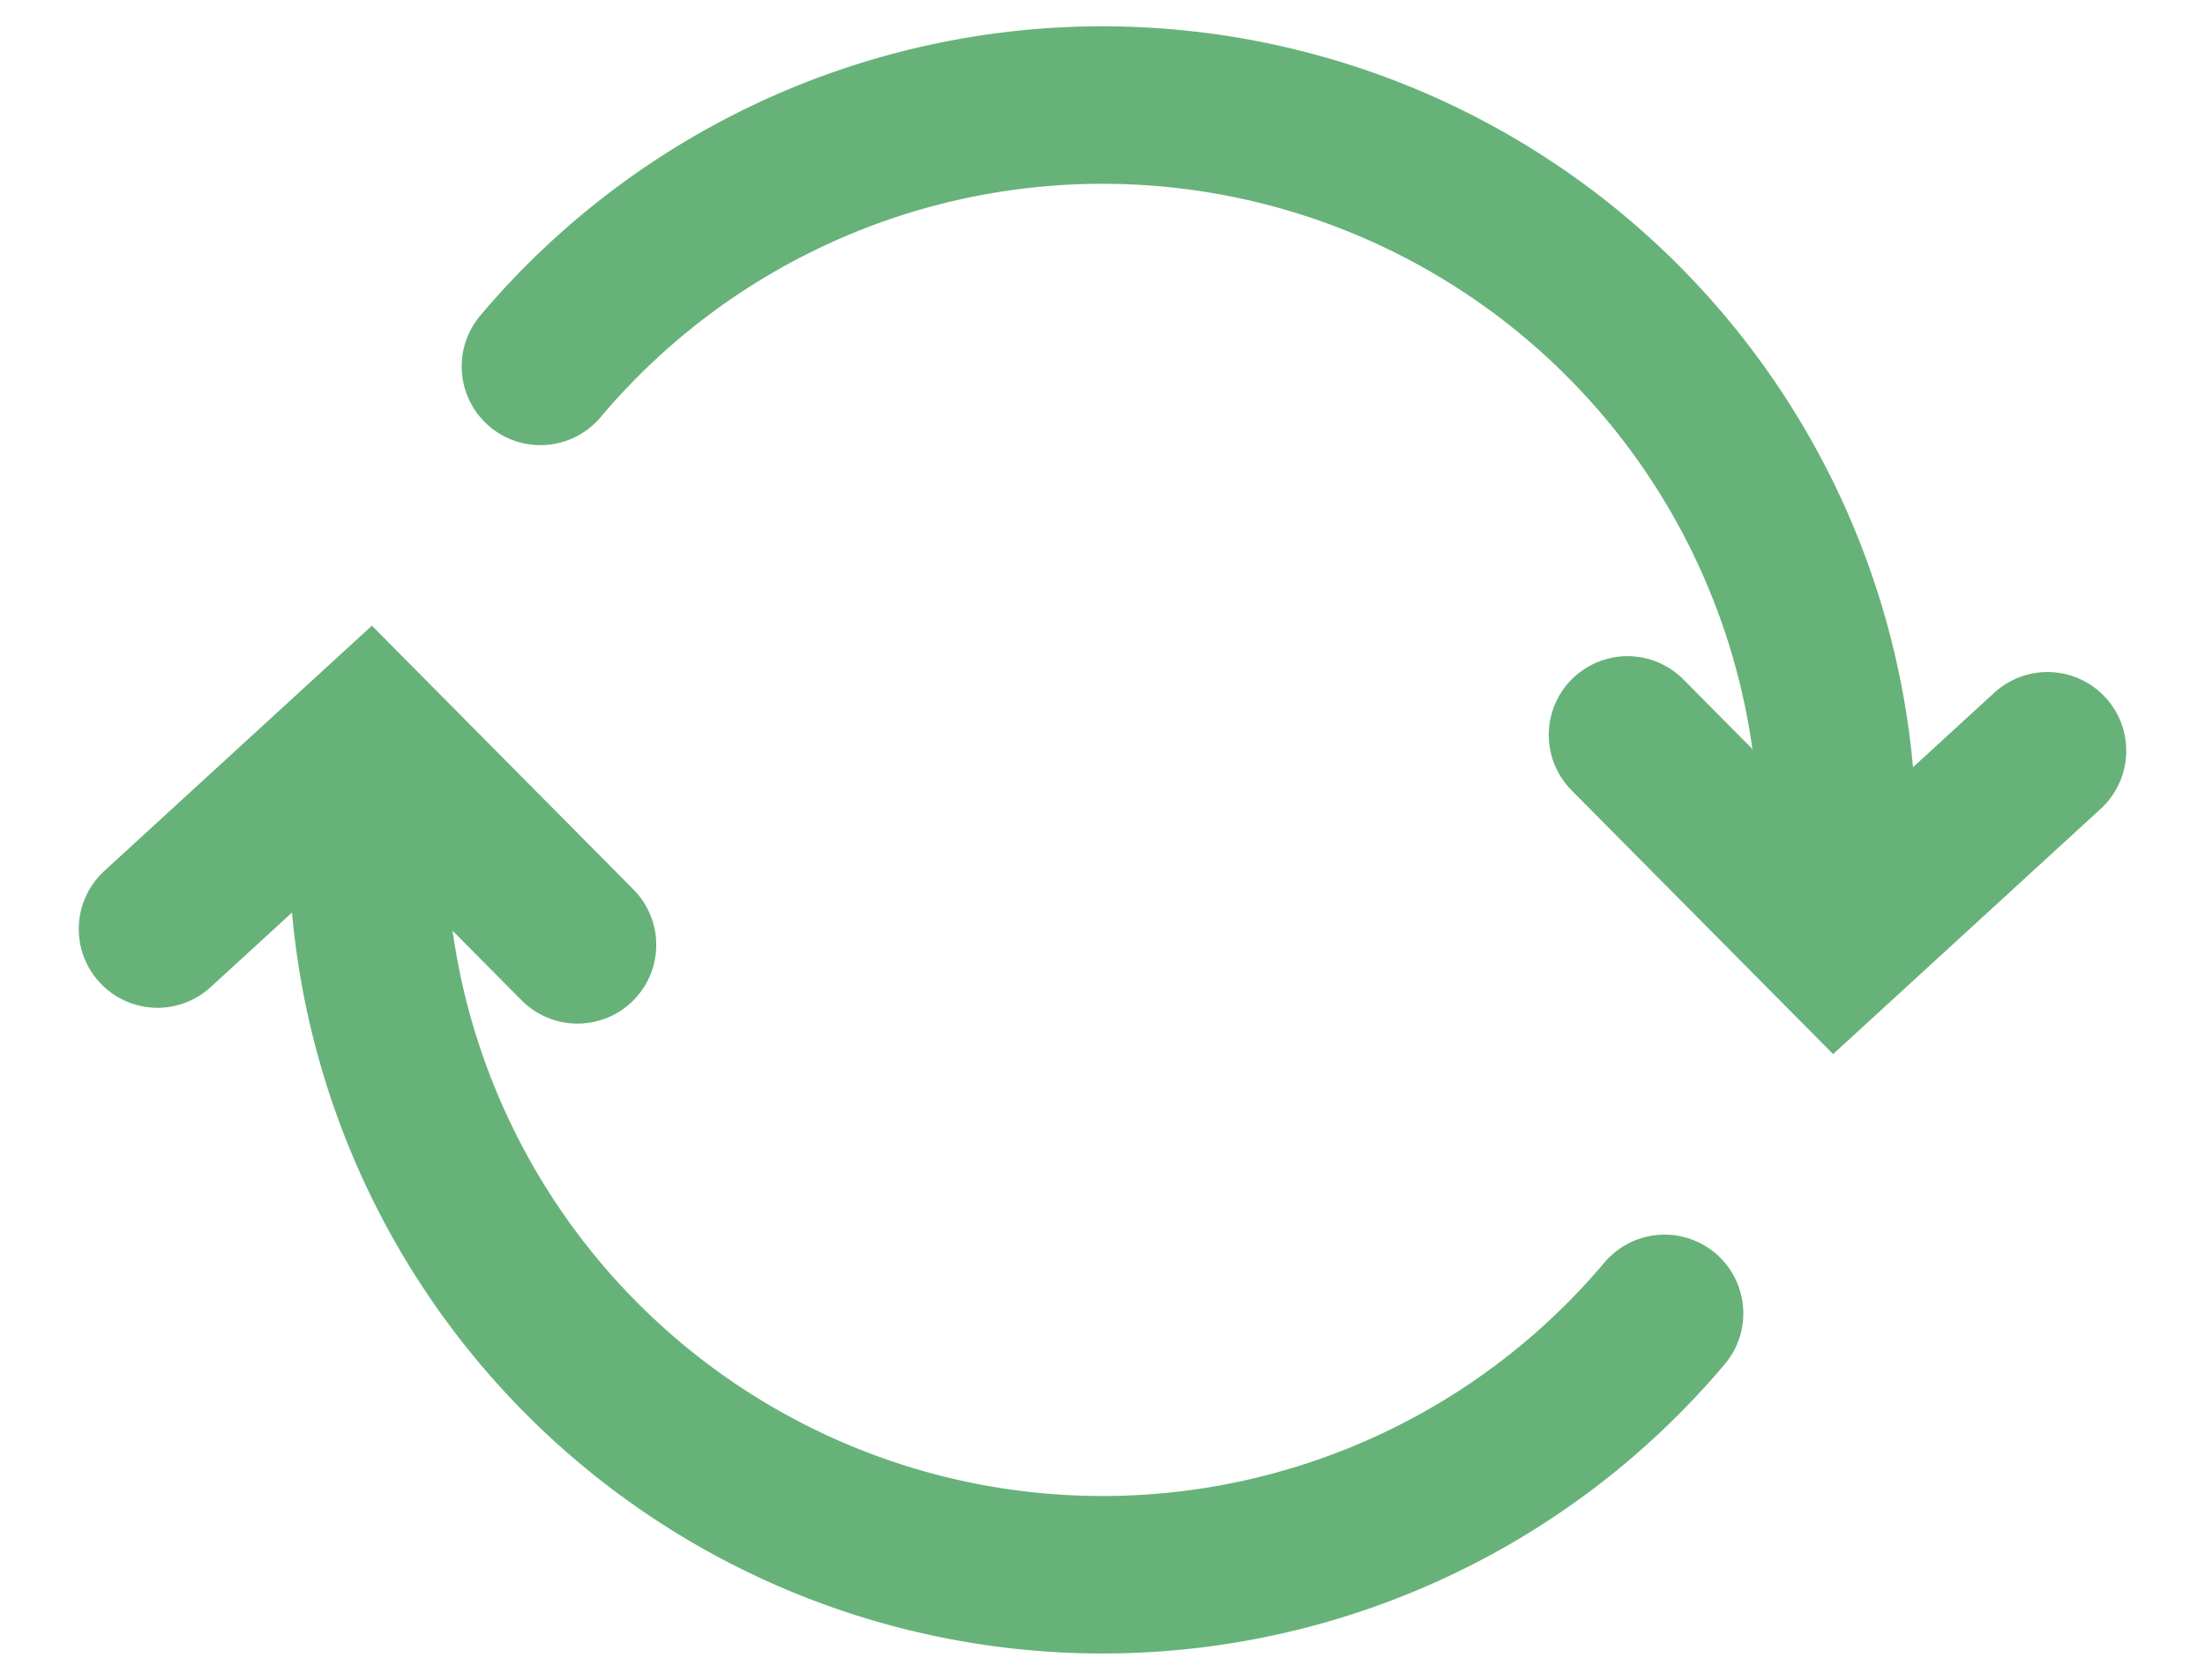 <svg width="21" height="16" xmlns="http://www.w3.org/2000/svg">
    <g transform="translate(-1.5, -4) translate(3, 5)" stroke-width="1.5" stroke="#67B279"
       fill="none" fill-rule="evenodd" stroke-linecap="round">
        <path d="M16 7A7 7 0 003.647 2.49M2 7a7 7 0 0012.353 4.51"/>
        <path d="M0 7.849L2.017 6 4 8M18 6.151L15.983 8 14 6"/>
    </g>
</svg>
